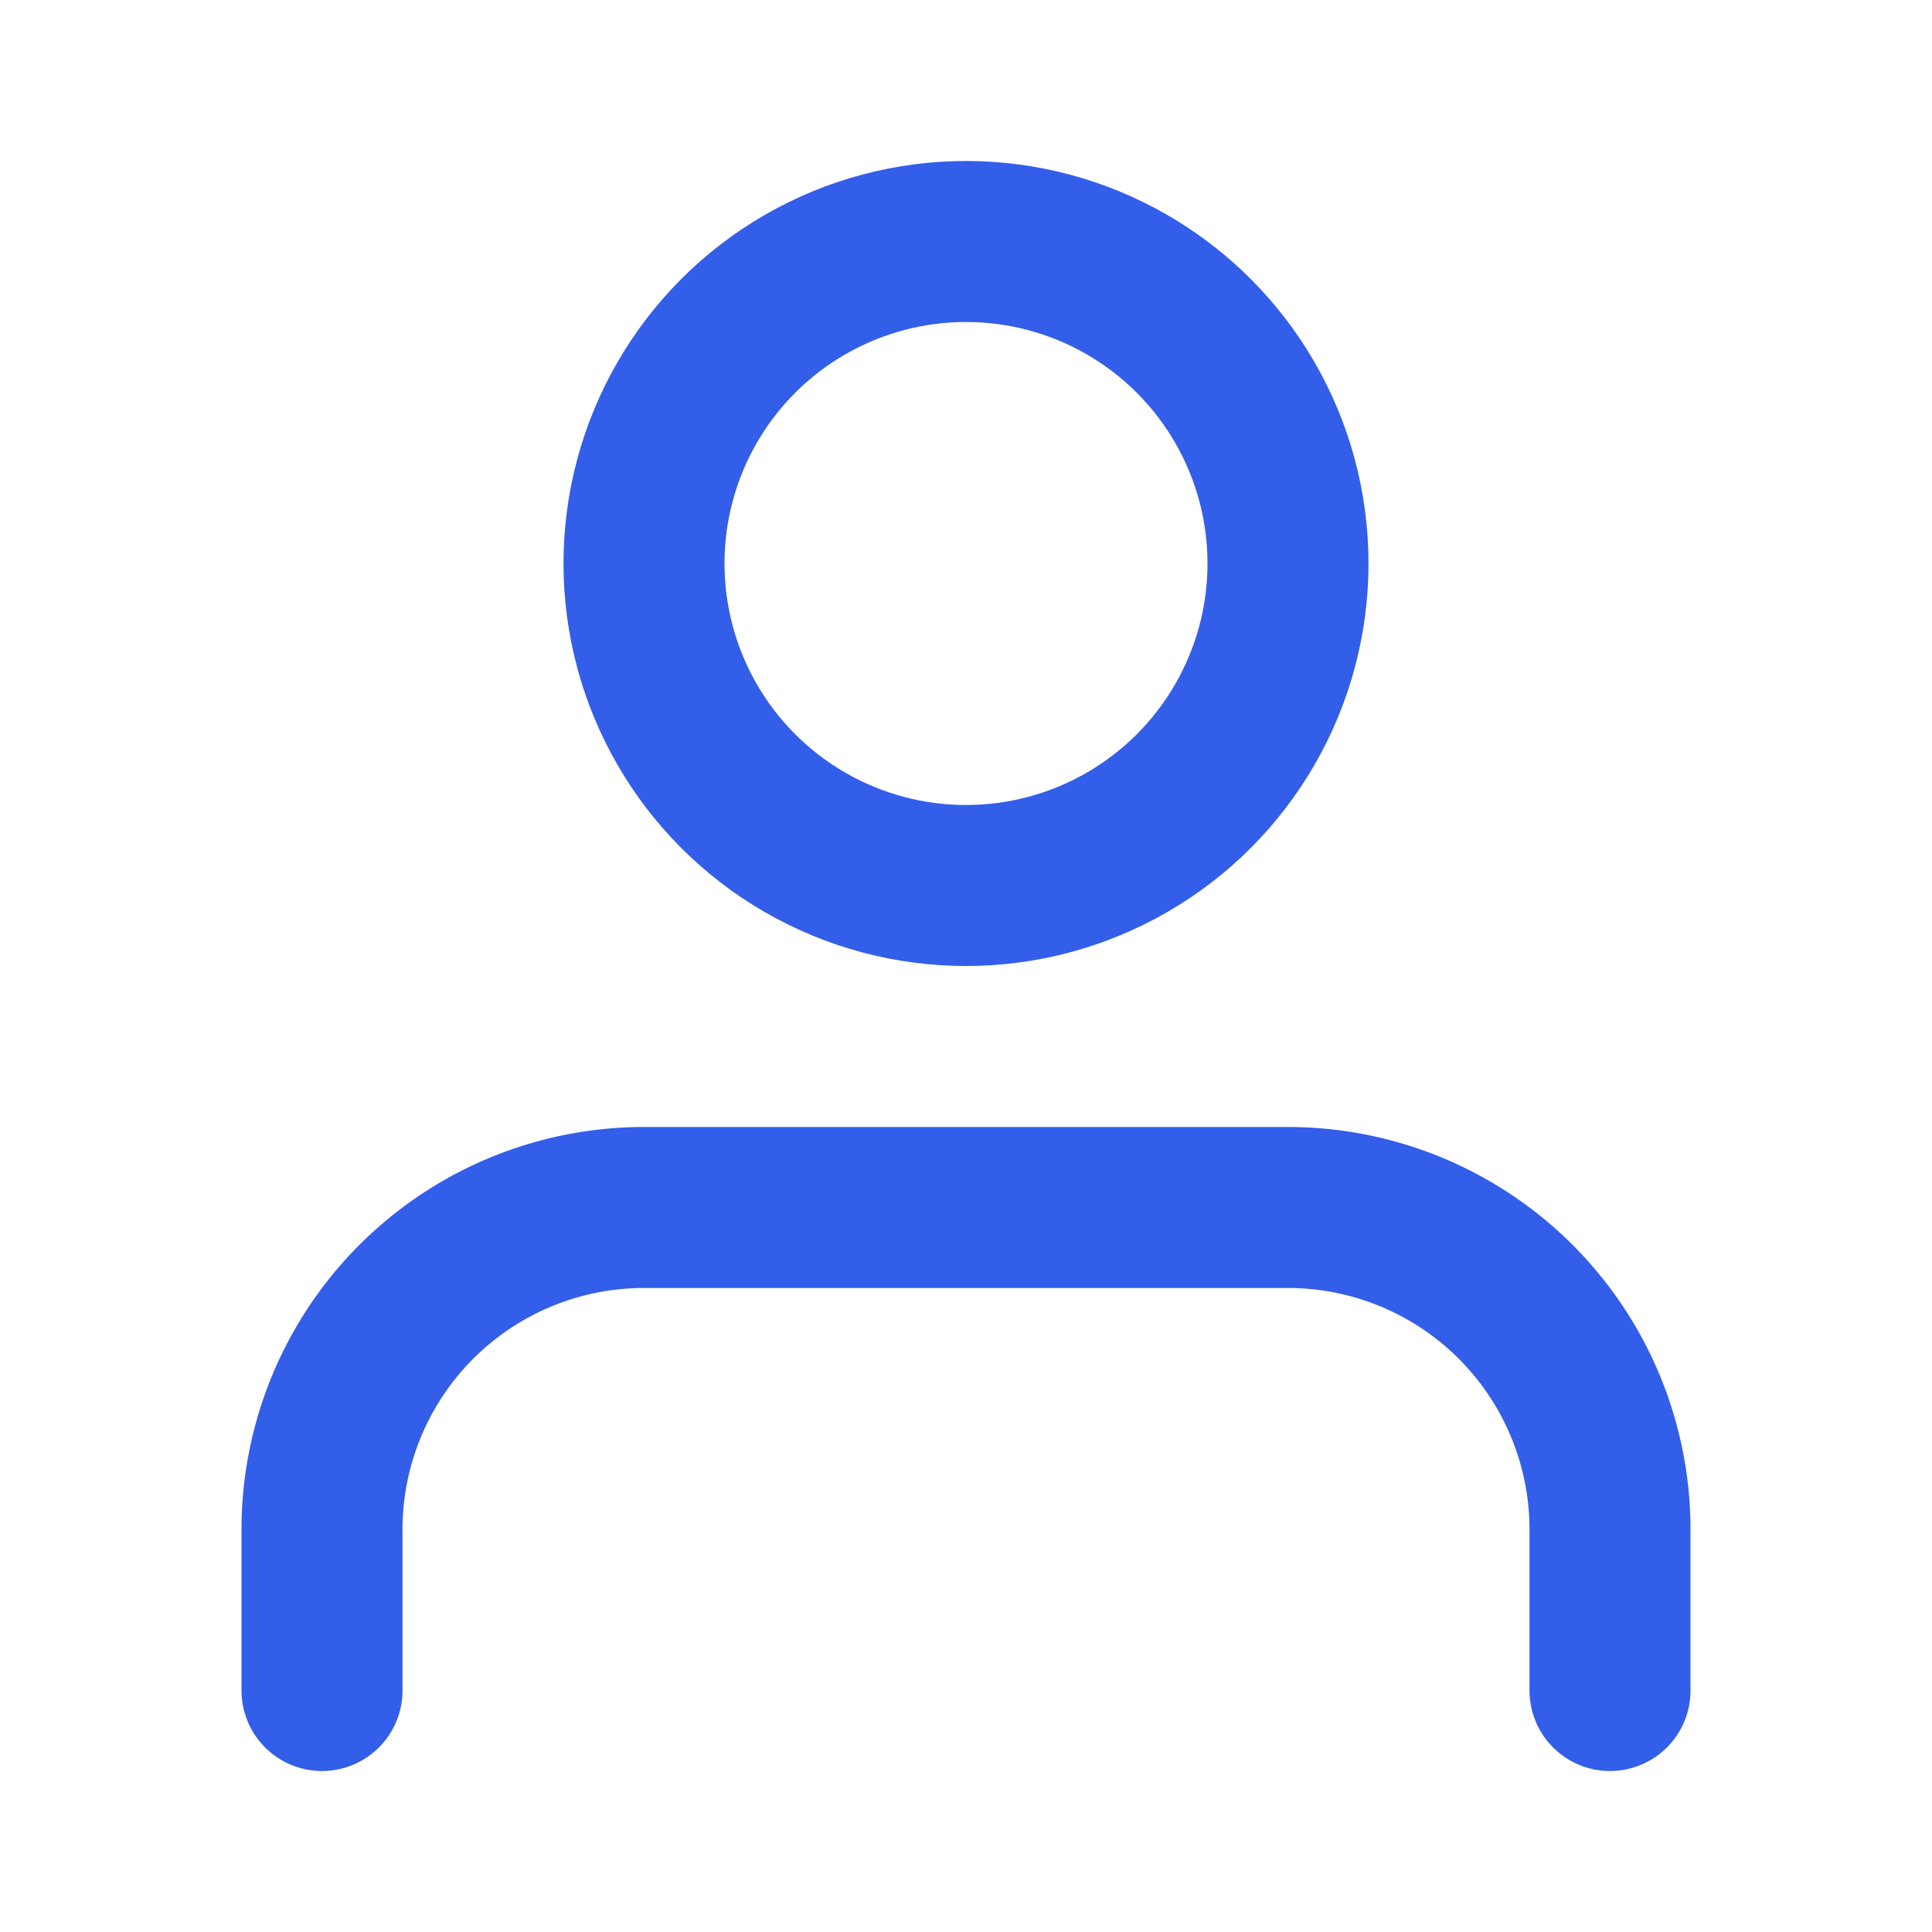 <svg xmlns="http://www.w3.org/2000/svg" width="24" height="24" viewBox="0 0 24 24" fill="none" stroke="#335eea" stroke-width="2" stroke-linecap="round" stroke-linejoin="round"><path d="M20 21v-2a4 4 0 0 0-4-4H8a4 4 0 0 0-4 4v2"></path><circle cx="12" cy="7" r="4"></circle></svg>